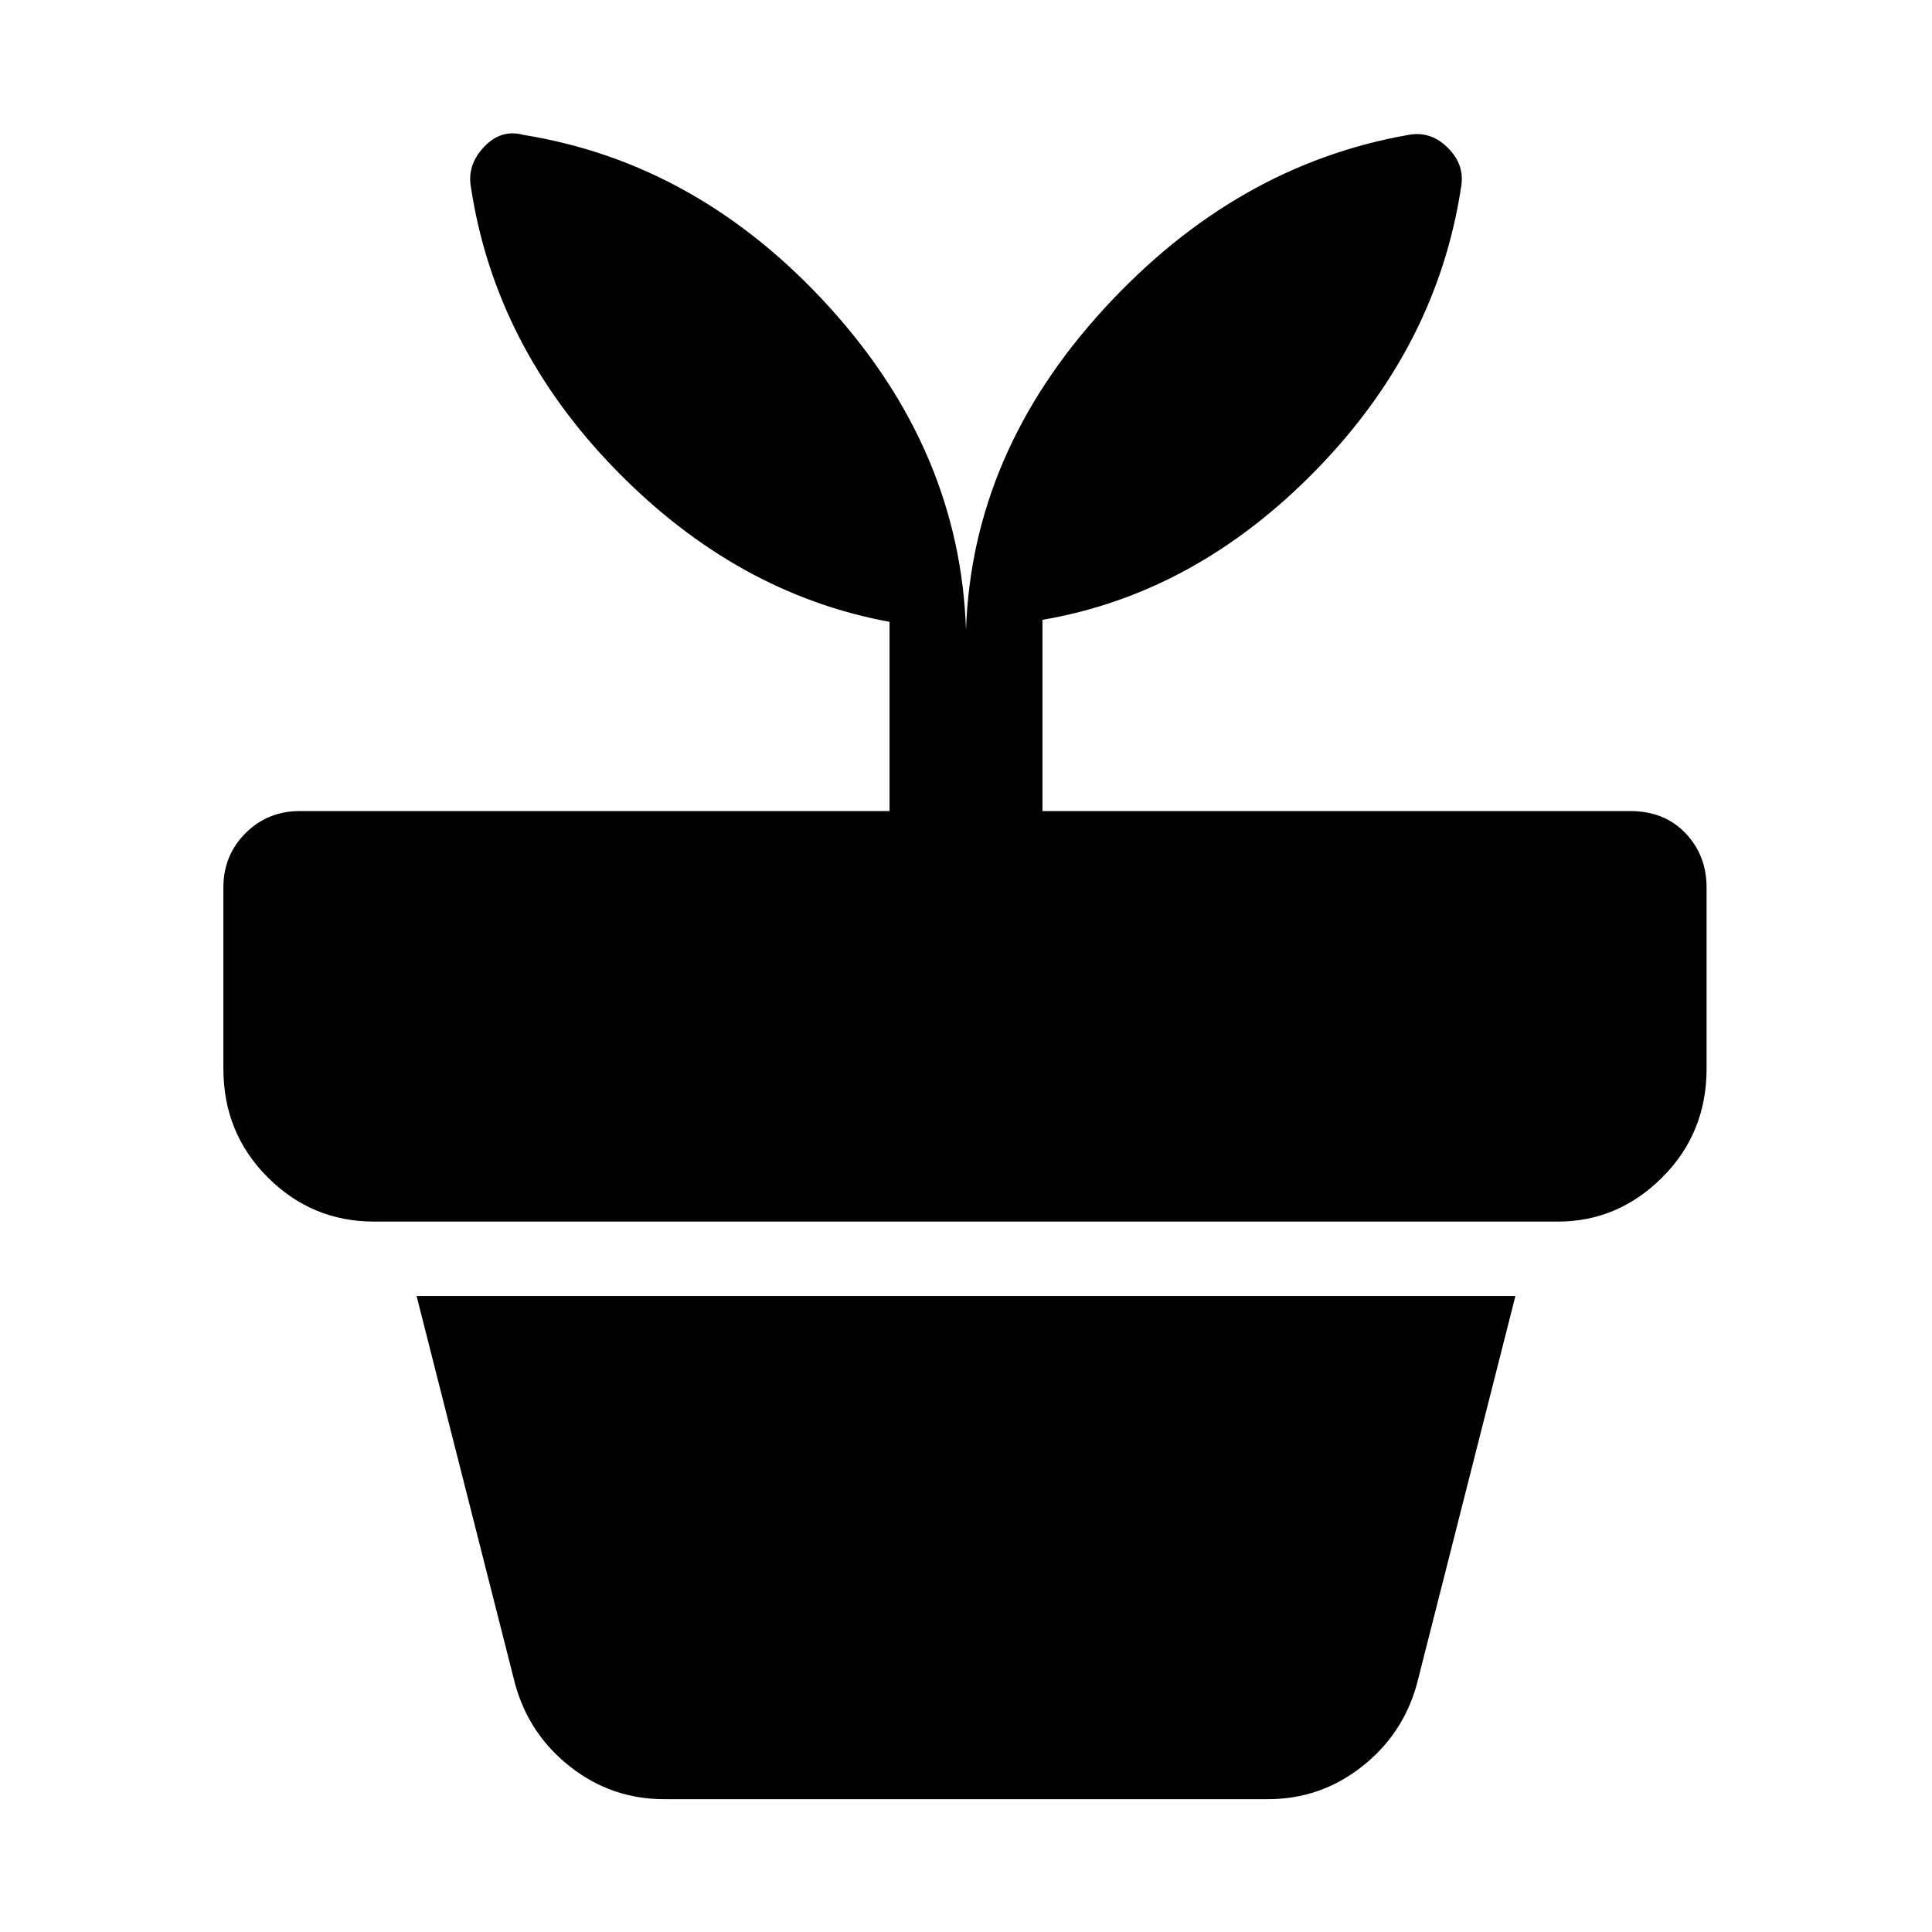 <svg xmlns="http://www.w3.org/2000/svg" height="40" width="40"><path d="M13.75 37.25q-1.083 0-1.938-.667-.854-.666-1.145-1.708l-2.042-8.042h22.75l-2.042 8.042q-.291 1.042-1.145 1.708-.855.667-1.938.667ZM10.833 2.792q3.625.583 6.334 3.562Q19.875 9.333 20 13.042q.125-3.667 2.854-6.646t6.313-3.604q.458-.084.812.271.354.354.271.812-.5 3.292-3 5.854-2.5 2.563-5.667 3.104v3.959H33.75q.708 0 1.146.458.437.458.437 1.125v3.75q0 1.333-.916 2.25-.917.917-2.167.917H7.75q-1.292 0-2.208-.917-.917-.917-.917-2.25v-3.75q0-.667.458-1.125.459-.458 1.125-.458h12.209v-3.917q-3.167-.583-5.667-3.146-2.5-2.562-3-5.854-.083-.458.271-.833.354-.375.812-.25Z"/></svg>